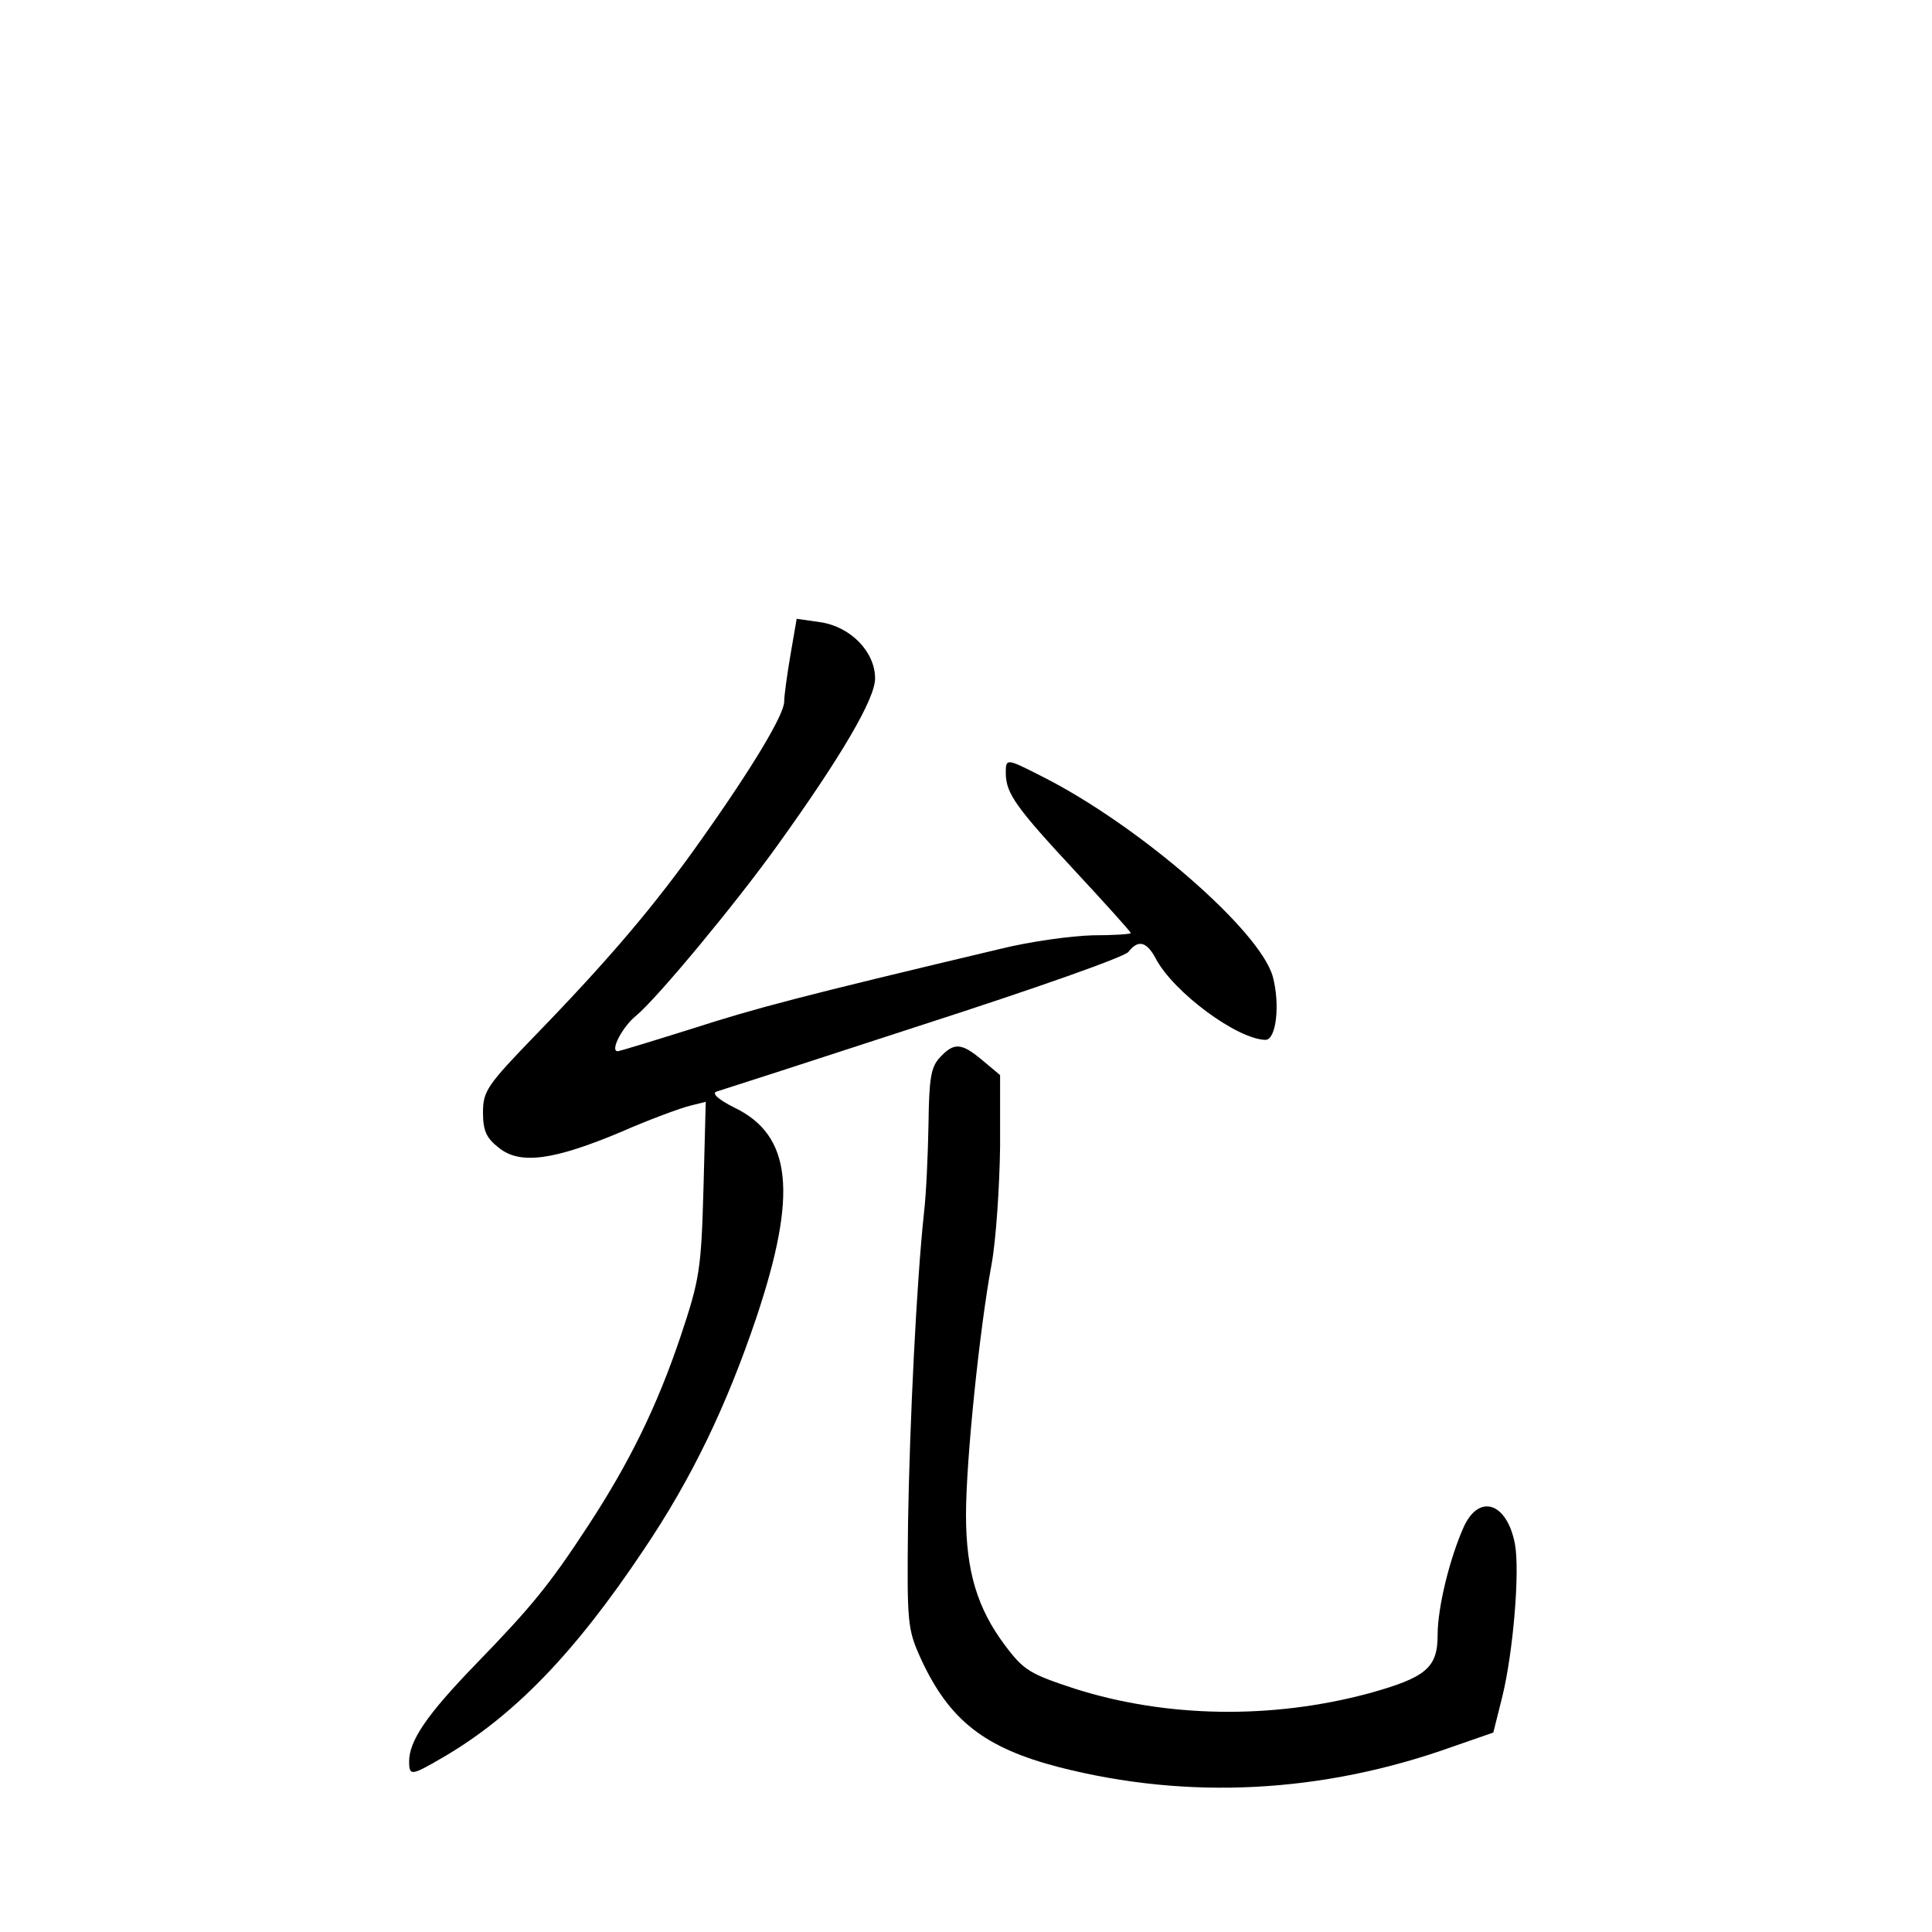 <?xml version="1.0" standalone="no"?>
<!DOCTYPE svg PUBLIC "-//W3C//DTD SVG 20010904//EN"
 "http://www.w3.org/TR/2001/REC-SVG-20010904/DTD/svg10.dtd">
<svg version="1.0" xmlns="http://www.w3.org/2000/svg"
 width="340pt" height="340pt" viewBox="0 0 340 340"
 preserveAspectRatio="xMidYMid meet">
<g transform="translate(0,340) scale(0.1,-0.1)"
fill="#000000" stroke="none">
<path d="M1391 2247 c-6 -35 -11 -72 -11 -82 0 -22 -54 -113 -144 -240 -83
-118 -165 -214 -293 -346 -86 -89 -93 -99 -93 -137 0 -32 6 -45 28 -62 37 -30
96 -22 215 28 50 22 105 42 121 46 l28 7 -4 -153 c-4 -143 -7 -160 -40 -259
-42 -125 -91 -224 -163 -334 -68 -104 -99 -142 -199 -245 -84 -87 -116 -133
-116 -170 0 -26 4 -25 59 7 124 72 232 183 354 366 85 126 146 254 198 408 73
218 63 321 -39 370 -28 14 -40 25 -31 28 7 2 171 55 364 118 192 62 355 119
361 128 17 22 32 18 48 -12 31 -59 143 -142 193 -143 19 0 26 62 13 111 -22
81 -236 267 -407 353 -63 32 -63 32 -63 4 1 -35 18 -59 123 -172 53 -57 97
-106 97 -108 0 -2 -30 -4 -67 -4 -38 -1 -111 -11 -163 -24 -354 -84 -429 -104
-541 -140 -70 -22 -129 -40 -132 -40 -14 0 8 43 33 63 38 32 174 196 248 299
112 156 172 258 172 294 0 47 -43 91 -96 99 l-42 6 -11 -64z"/>
<path d="M1654 1539 c-16 -17 -19 -38 -20 -118 -1 -53 -4 -123 -8 -156 -13
-122 -25 -365 -28 -545 -2 -179 -1 -187 23 -240 50 -108 112 -156 243 -190
227 -58 463 -46 692 36 l72 25 16 64 c19 78 31 220 22 268 -14 73 -63 89 -90
30 -25 -56 -46 -142 -46 -190 0 -58 -20 -75 -121 -103 -171 -46 -356 -43 -517
8 -79 26 -90 32 -123 76 -49 65 -69 131 -69 230 0 96 24 328 45 441 8 44 14
137 15 207 l0 126 -31 26 c-37 31 -50 32 -75 5z"/>
</g>
</svg>
